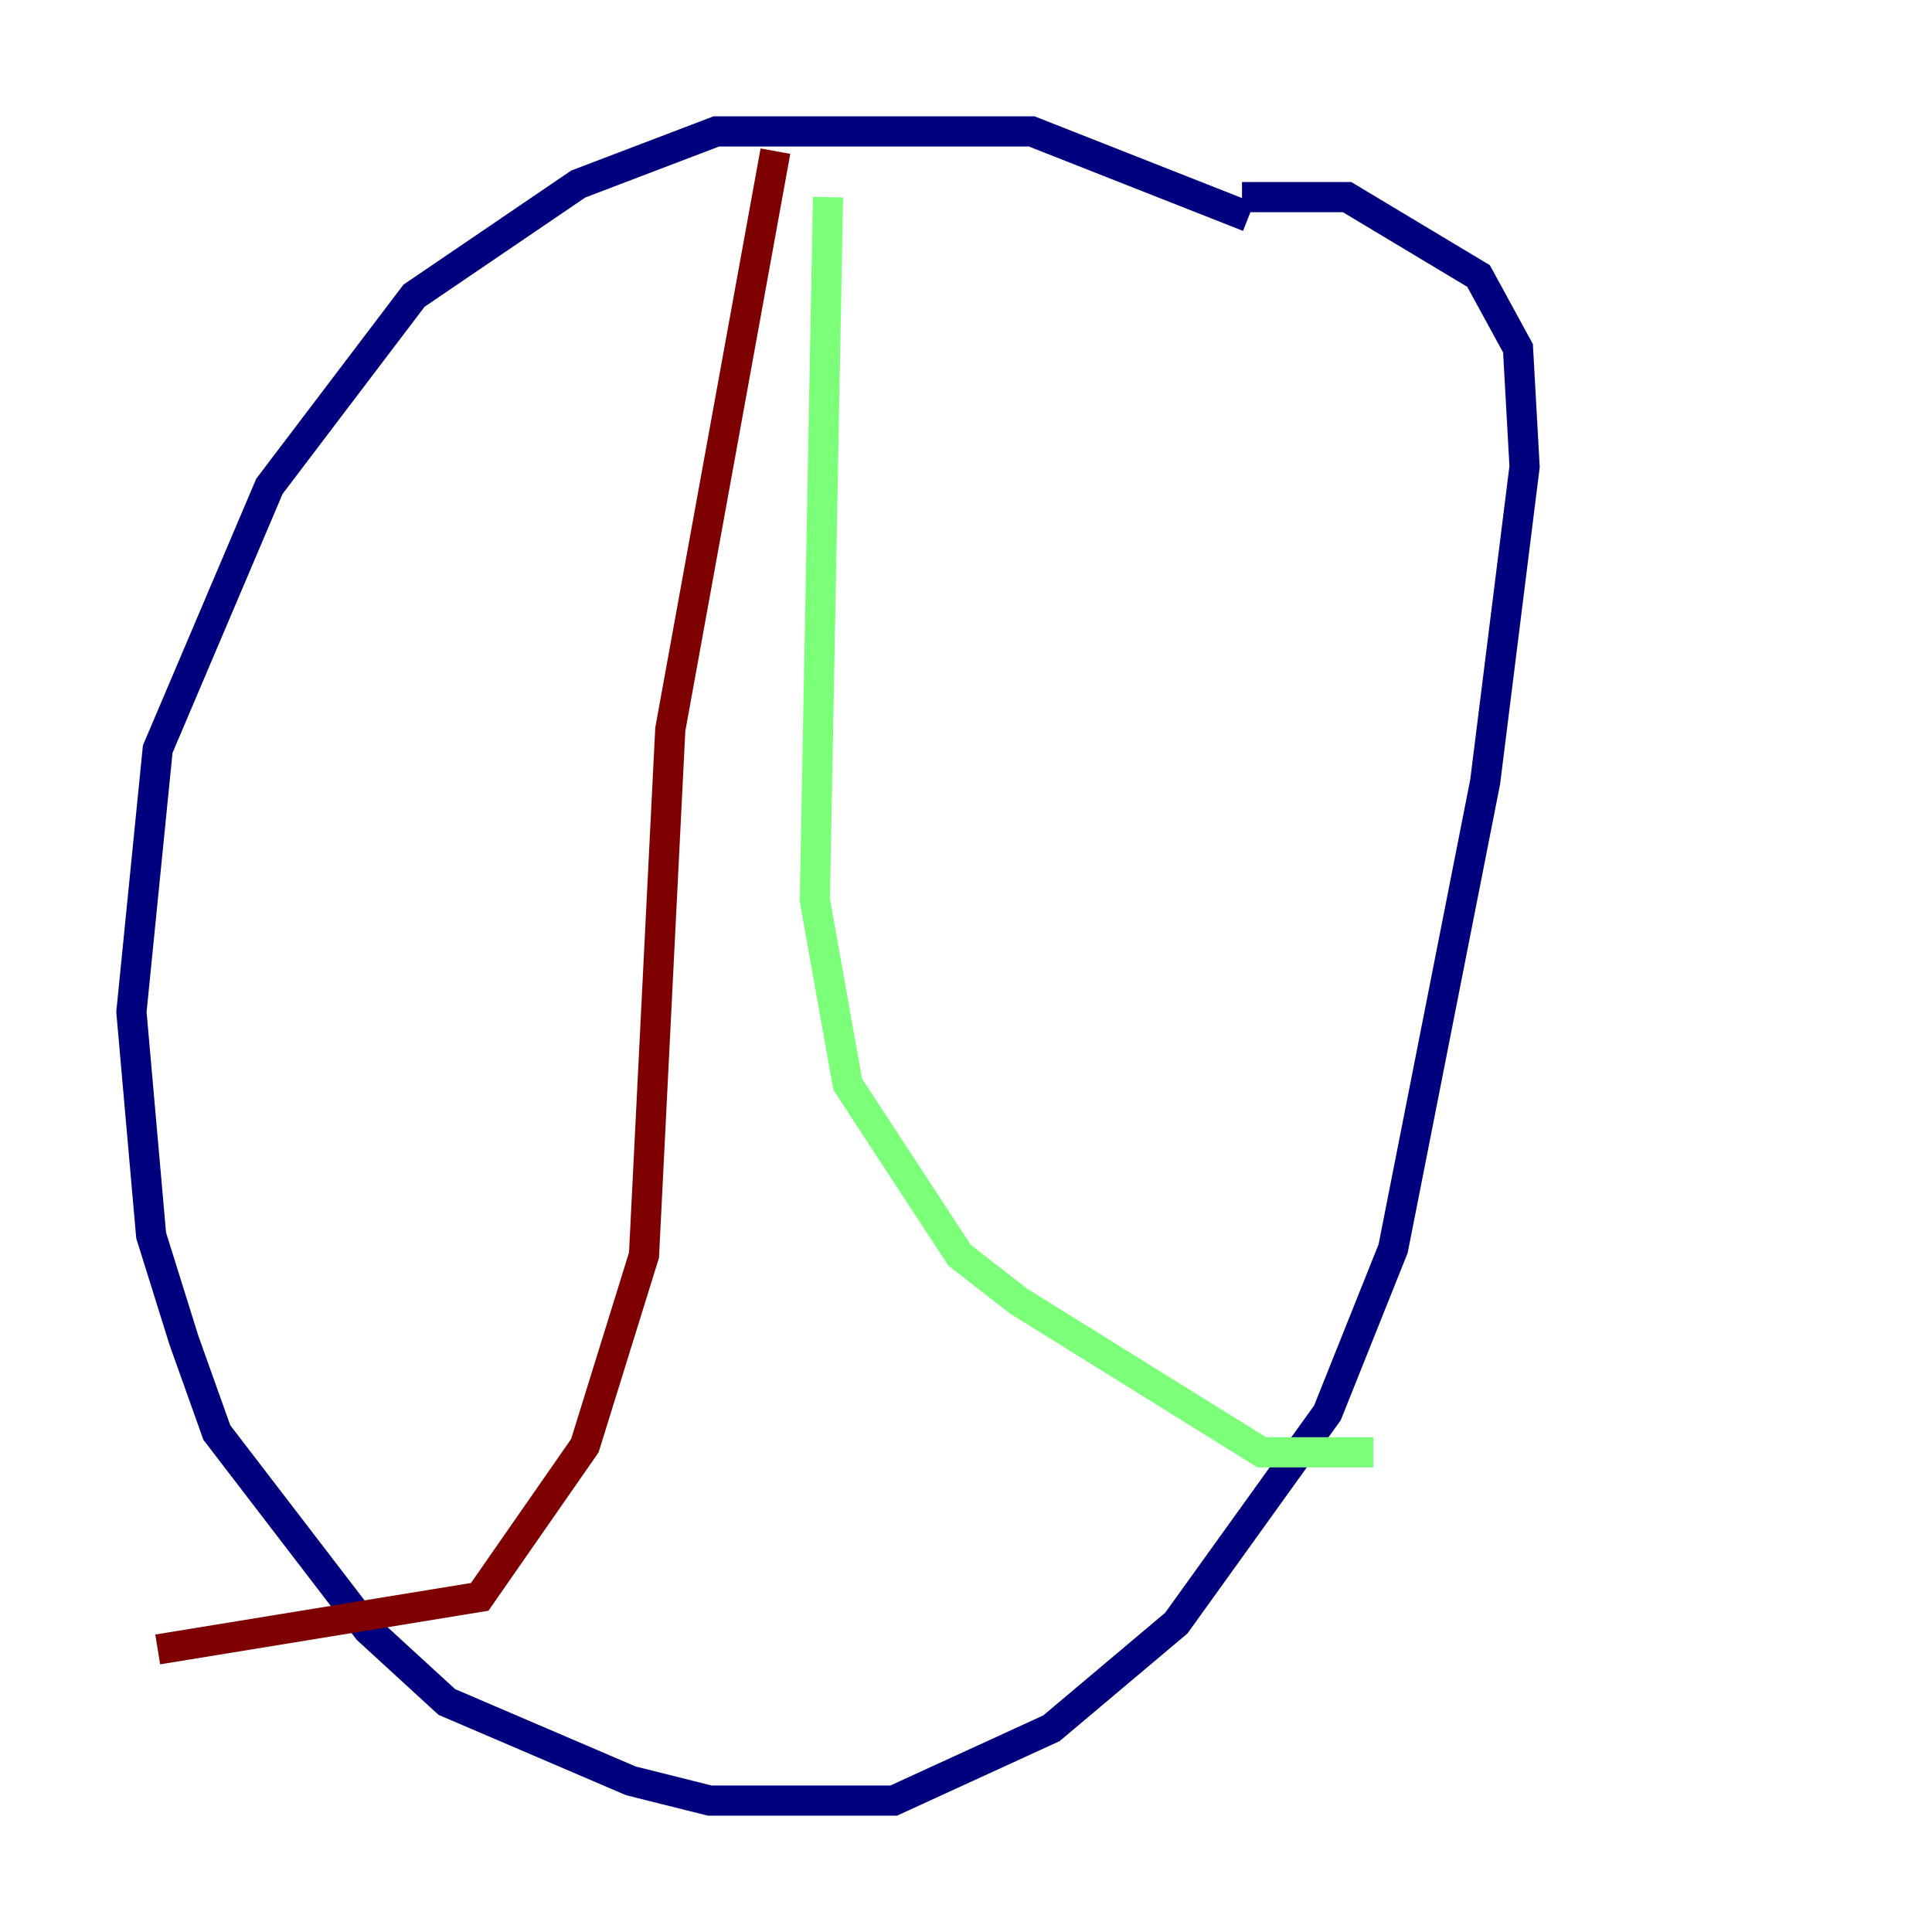 <?xml version="1.0" encoding="utf-8" ?>
<svg baseProfile="tiny" height="128" version="1.2" viewBox="0,0,128,128" width="128" xmlns="http://www.w3.org/2000/svg" xmlns:ev="http://www.w3.org/2001/xml-events" xmlns:xlink="http://www.w3.org/1999/xlink"><defs /><polyline fill="none" points="82.721,14.367 68.354,8.707 47.456,8.707 38.313,12.191 27.429,19.592 17.85,32.218 10.449,49.633 8.707,67.048 10.014,81.85 12.191,88.816 14.367,94.912 24.381,107.973 29.605,112.762 41.796,117.986 47.02,119.293 59.211,119.293 69.66,114.503 77.932,107.537 87.946,93.605 92.299,82.721 98.395,51.809 101.007,30.912 100.571,23.075 97.959,18.286 89.252,13.061 82.286,13.061" stroke="#00007f" stroke-width="2" /><polyline fill="none" points="54.857,13.061 53.986,59.646 56.163,71.837 63.565,83.156 67.483,86.204 83.592,96.218 90.993,96.218" stroke="#7cff79" stroke-width="2" /><polyline fill="none" points="51.374,10.014 44.408,48.327 42.667,83.156 38.748,95.782 31.782,105.796 10.449,109.279" stroke="#7f0000" stroke-width="2" /></svg>